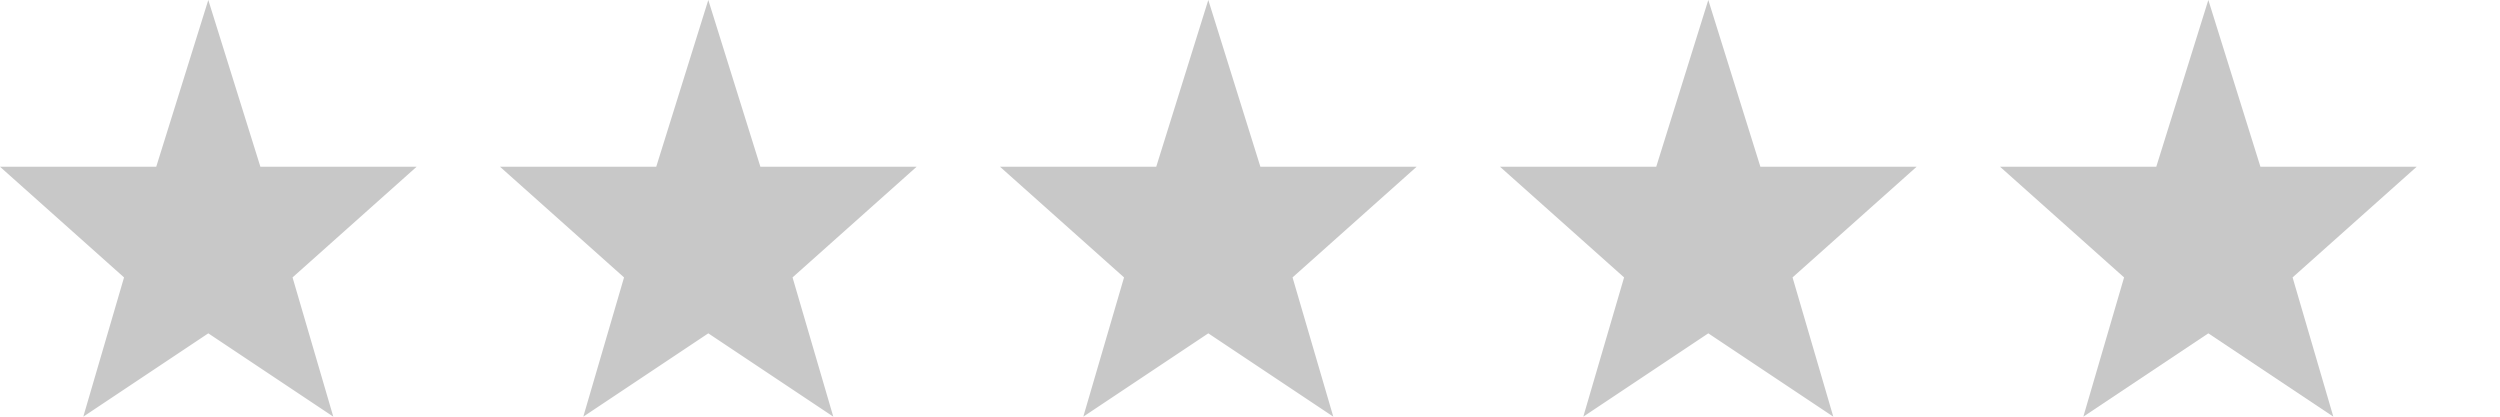 <?xml version="1.0" encoding="utf-8"?>
<!-- Generator: Adobe Illustrator 18.0.0, SVG Export Plug-In . SVG Version: 6.00 Build 0)  -->
<!DOCTYPE svg PUBLIC "-//W3C//DTD SVG 1.1//EN" "http://www.w3.org/Graphics/SVG/1.1/DTD/svg11.dtd">
<svg version="1.1" id="Layer_1" xmlns="http://www.w3.org/2000/svg" xmlns:xlink="http://www.w3.org/1999/xlink" x="0px" y="0px"
	 width="60px" height="10px" viewBox="0 0 60 10" enable-background="new 0 0 60 10" xml:space="preserve">
<path fill="#C8C8C8" d="M28.999,0l1.25,4.001l3.75,0.001l-2.978,2.656L31.999,10l-3-2l-3,2l0.978-3.342L24,4.002l3.75-0.001
	L28.999,0z"/>
<path fill="#C8C8C8" d="M4.999,0l1.25,4.001l3.75,0.001L7.021,6.658L7.999,10l-3-2l-3,2l0.978-3.342L0,4.002l3.75-0.001L4.999,0z"/>
<path fill="#C8C8C8" d="M53,0l1.25,4.001L58,4.002l-2.978,2.656L56,10l-3-2l-3,2l0.978-3.342l-2.977-2.656l3.75-0.001L53,0z"/>
<path fill="#C8C8C8" d="M40.999,0l1.25,4.001l3.75,0.001l-2.978,2.656L43.999,10l-3-2l-3,2l0.979-3.342L36,4.002l3.75-0.001
	L40.999,0z"/>
<path fill="#C8C8C8" d="M16.999,0l1.25,4.001l3.75,0.001l-2.978,2.656L19.999,10l-3-2l-3,2l0.978-3.342L12,4.002l3.75-0.001
	L16.999,0z"/>
</svg>
